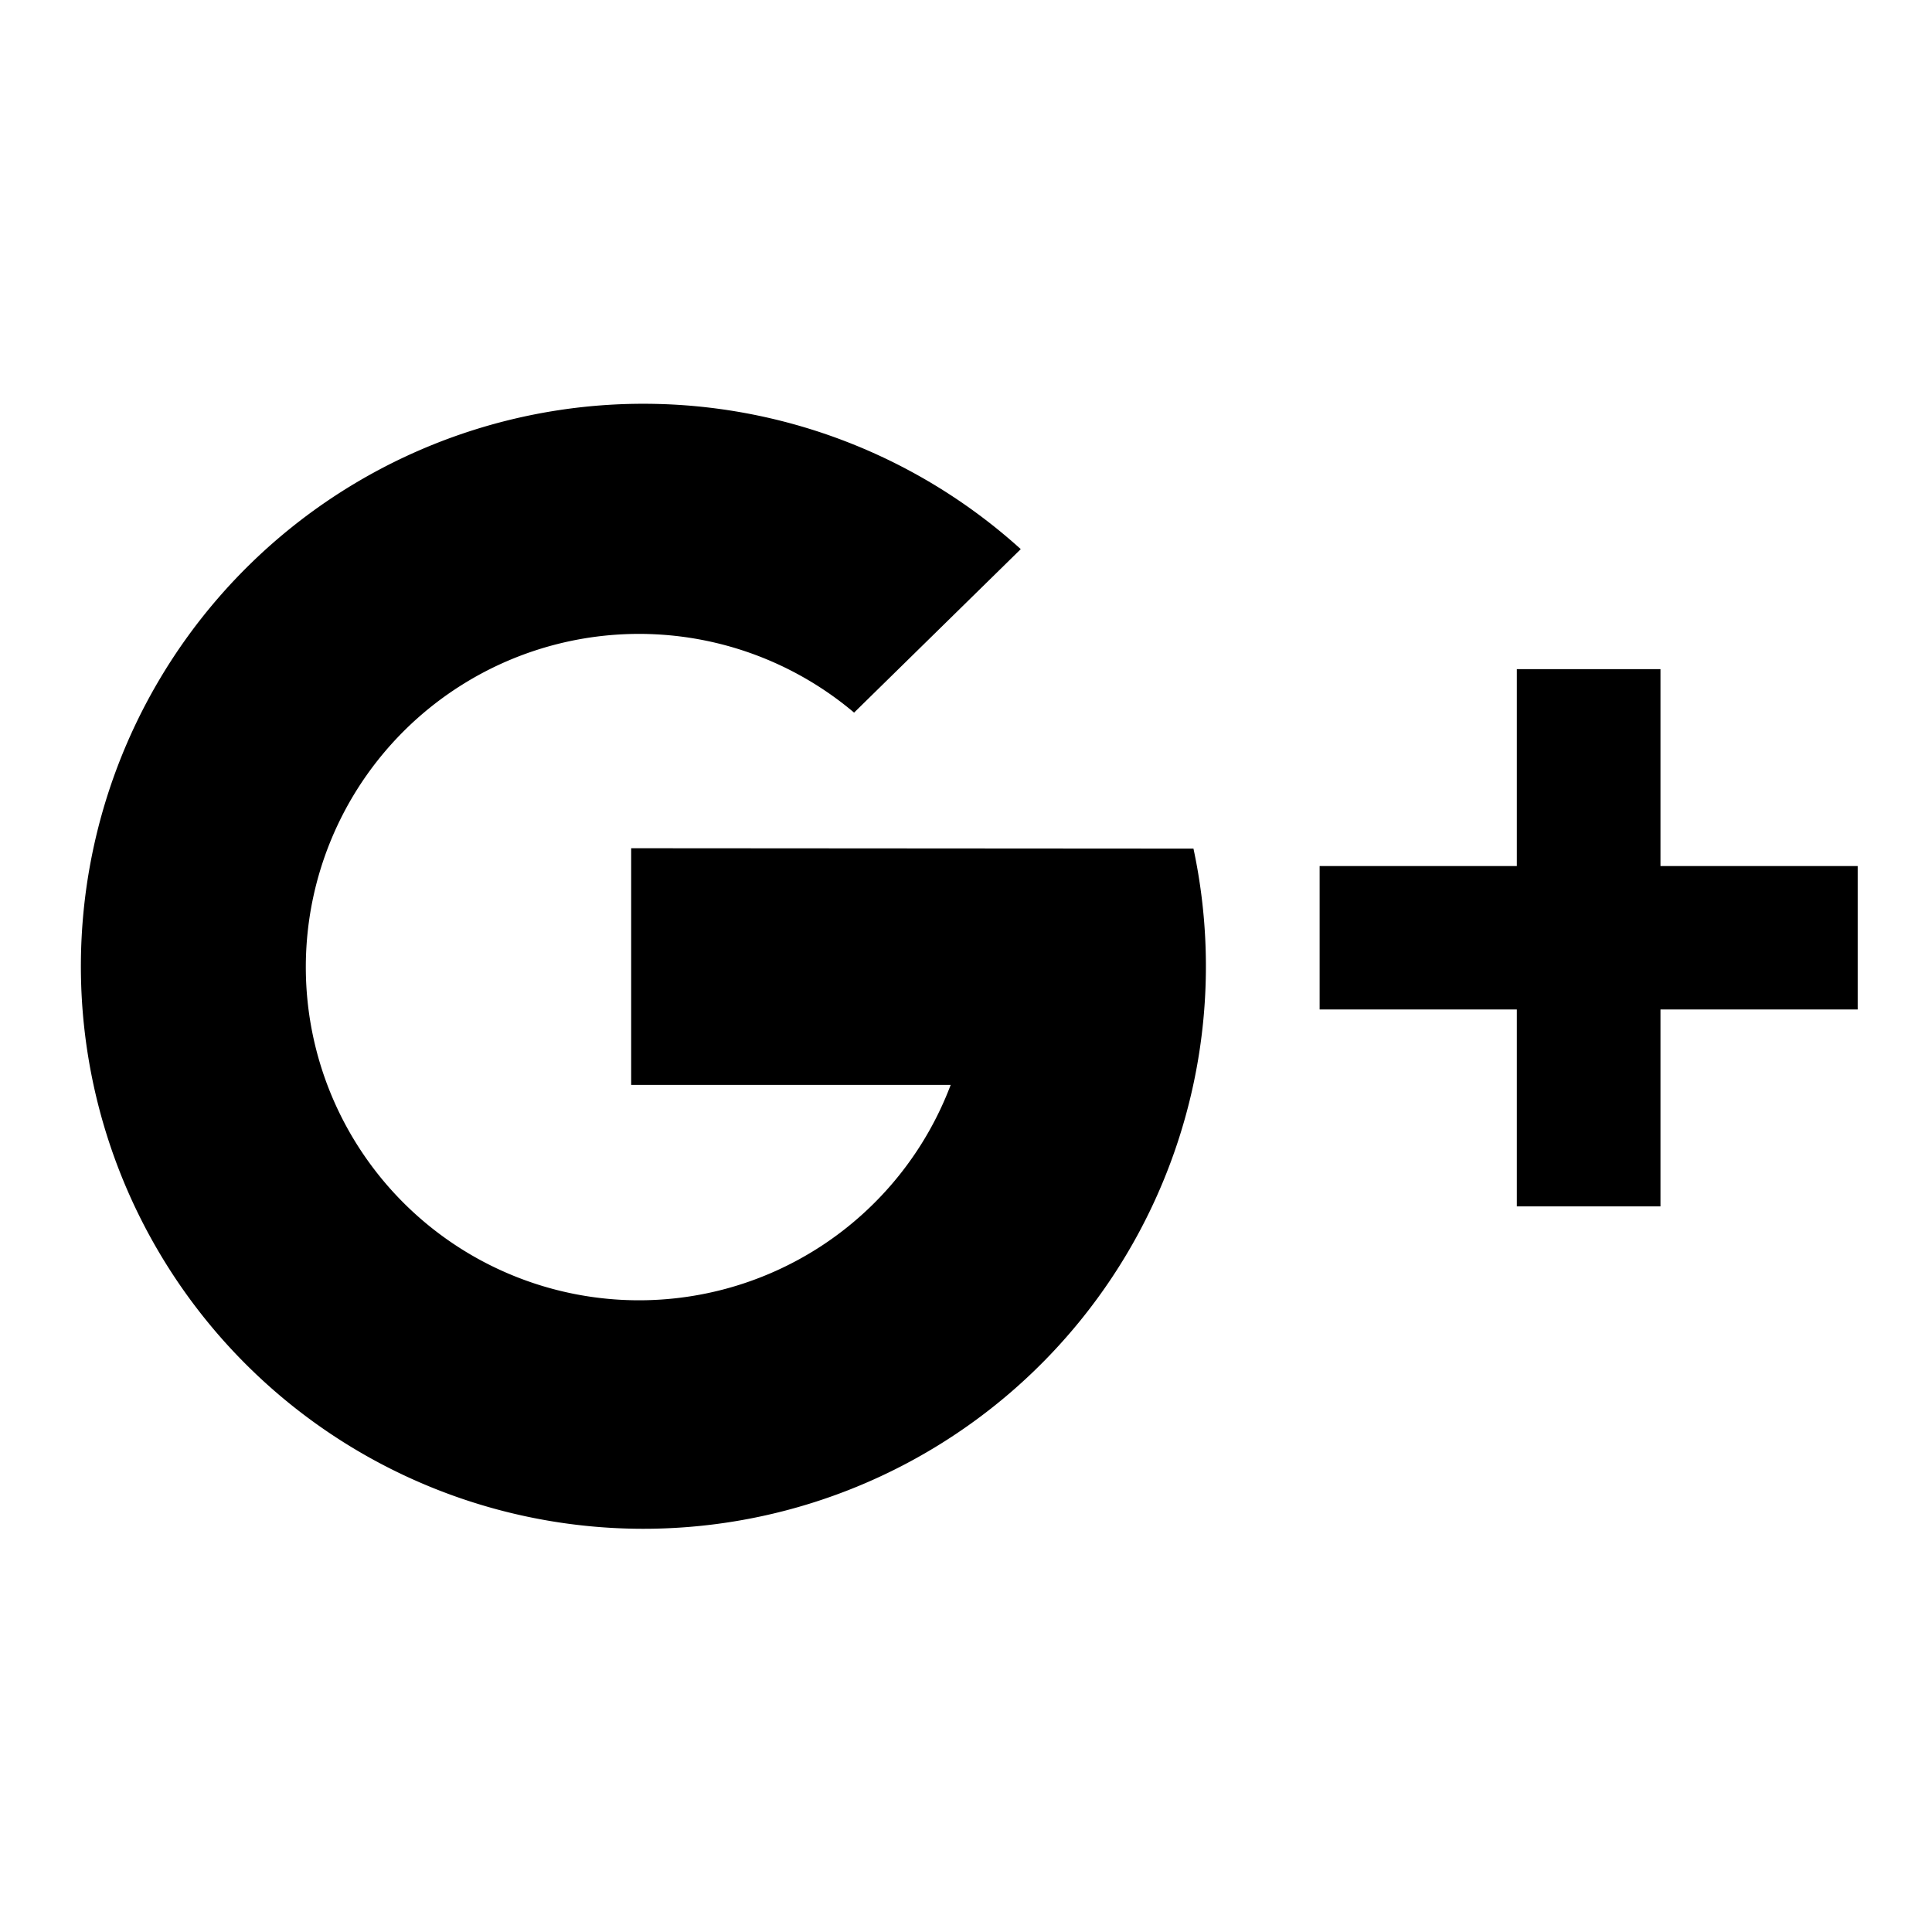 <svg id="a5dc0129-5b53-4cb9-b790-eacaee127258" data-name="Blue" xmlns="http://www.w3.org/2000/svg" viewBox="0 0 260 260"><defs><style>.b30e6bf2-bf37-44aa-a1ca-ef9f8bb34bd2{fill-rule:evenodd;}</style></defs><path class="b30e6bf2-bf37-44aa-a1ca-ef9f8bb34bd2" d="M84.94,114.15V146h43a44.84,44.84,0,1,1-13-50.1l22.43-22a75.7,75.7,0,1,0,23.24,40.3Z"/><polygon class="b30e6bf2-bf37-44aa-a1ca-ef9f8bb34bd2" points="223.46 116.55 223.46 90.05 204.13 90.05 204.13 116.55 177.59 116.55 177.59 135.85 204.13 135.85 204.13 162.35 223.46 162.35 223.46 135.85 250 135.85 250 116.55 223.46 116.55"/></svg>